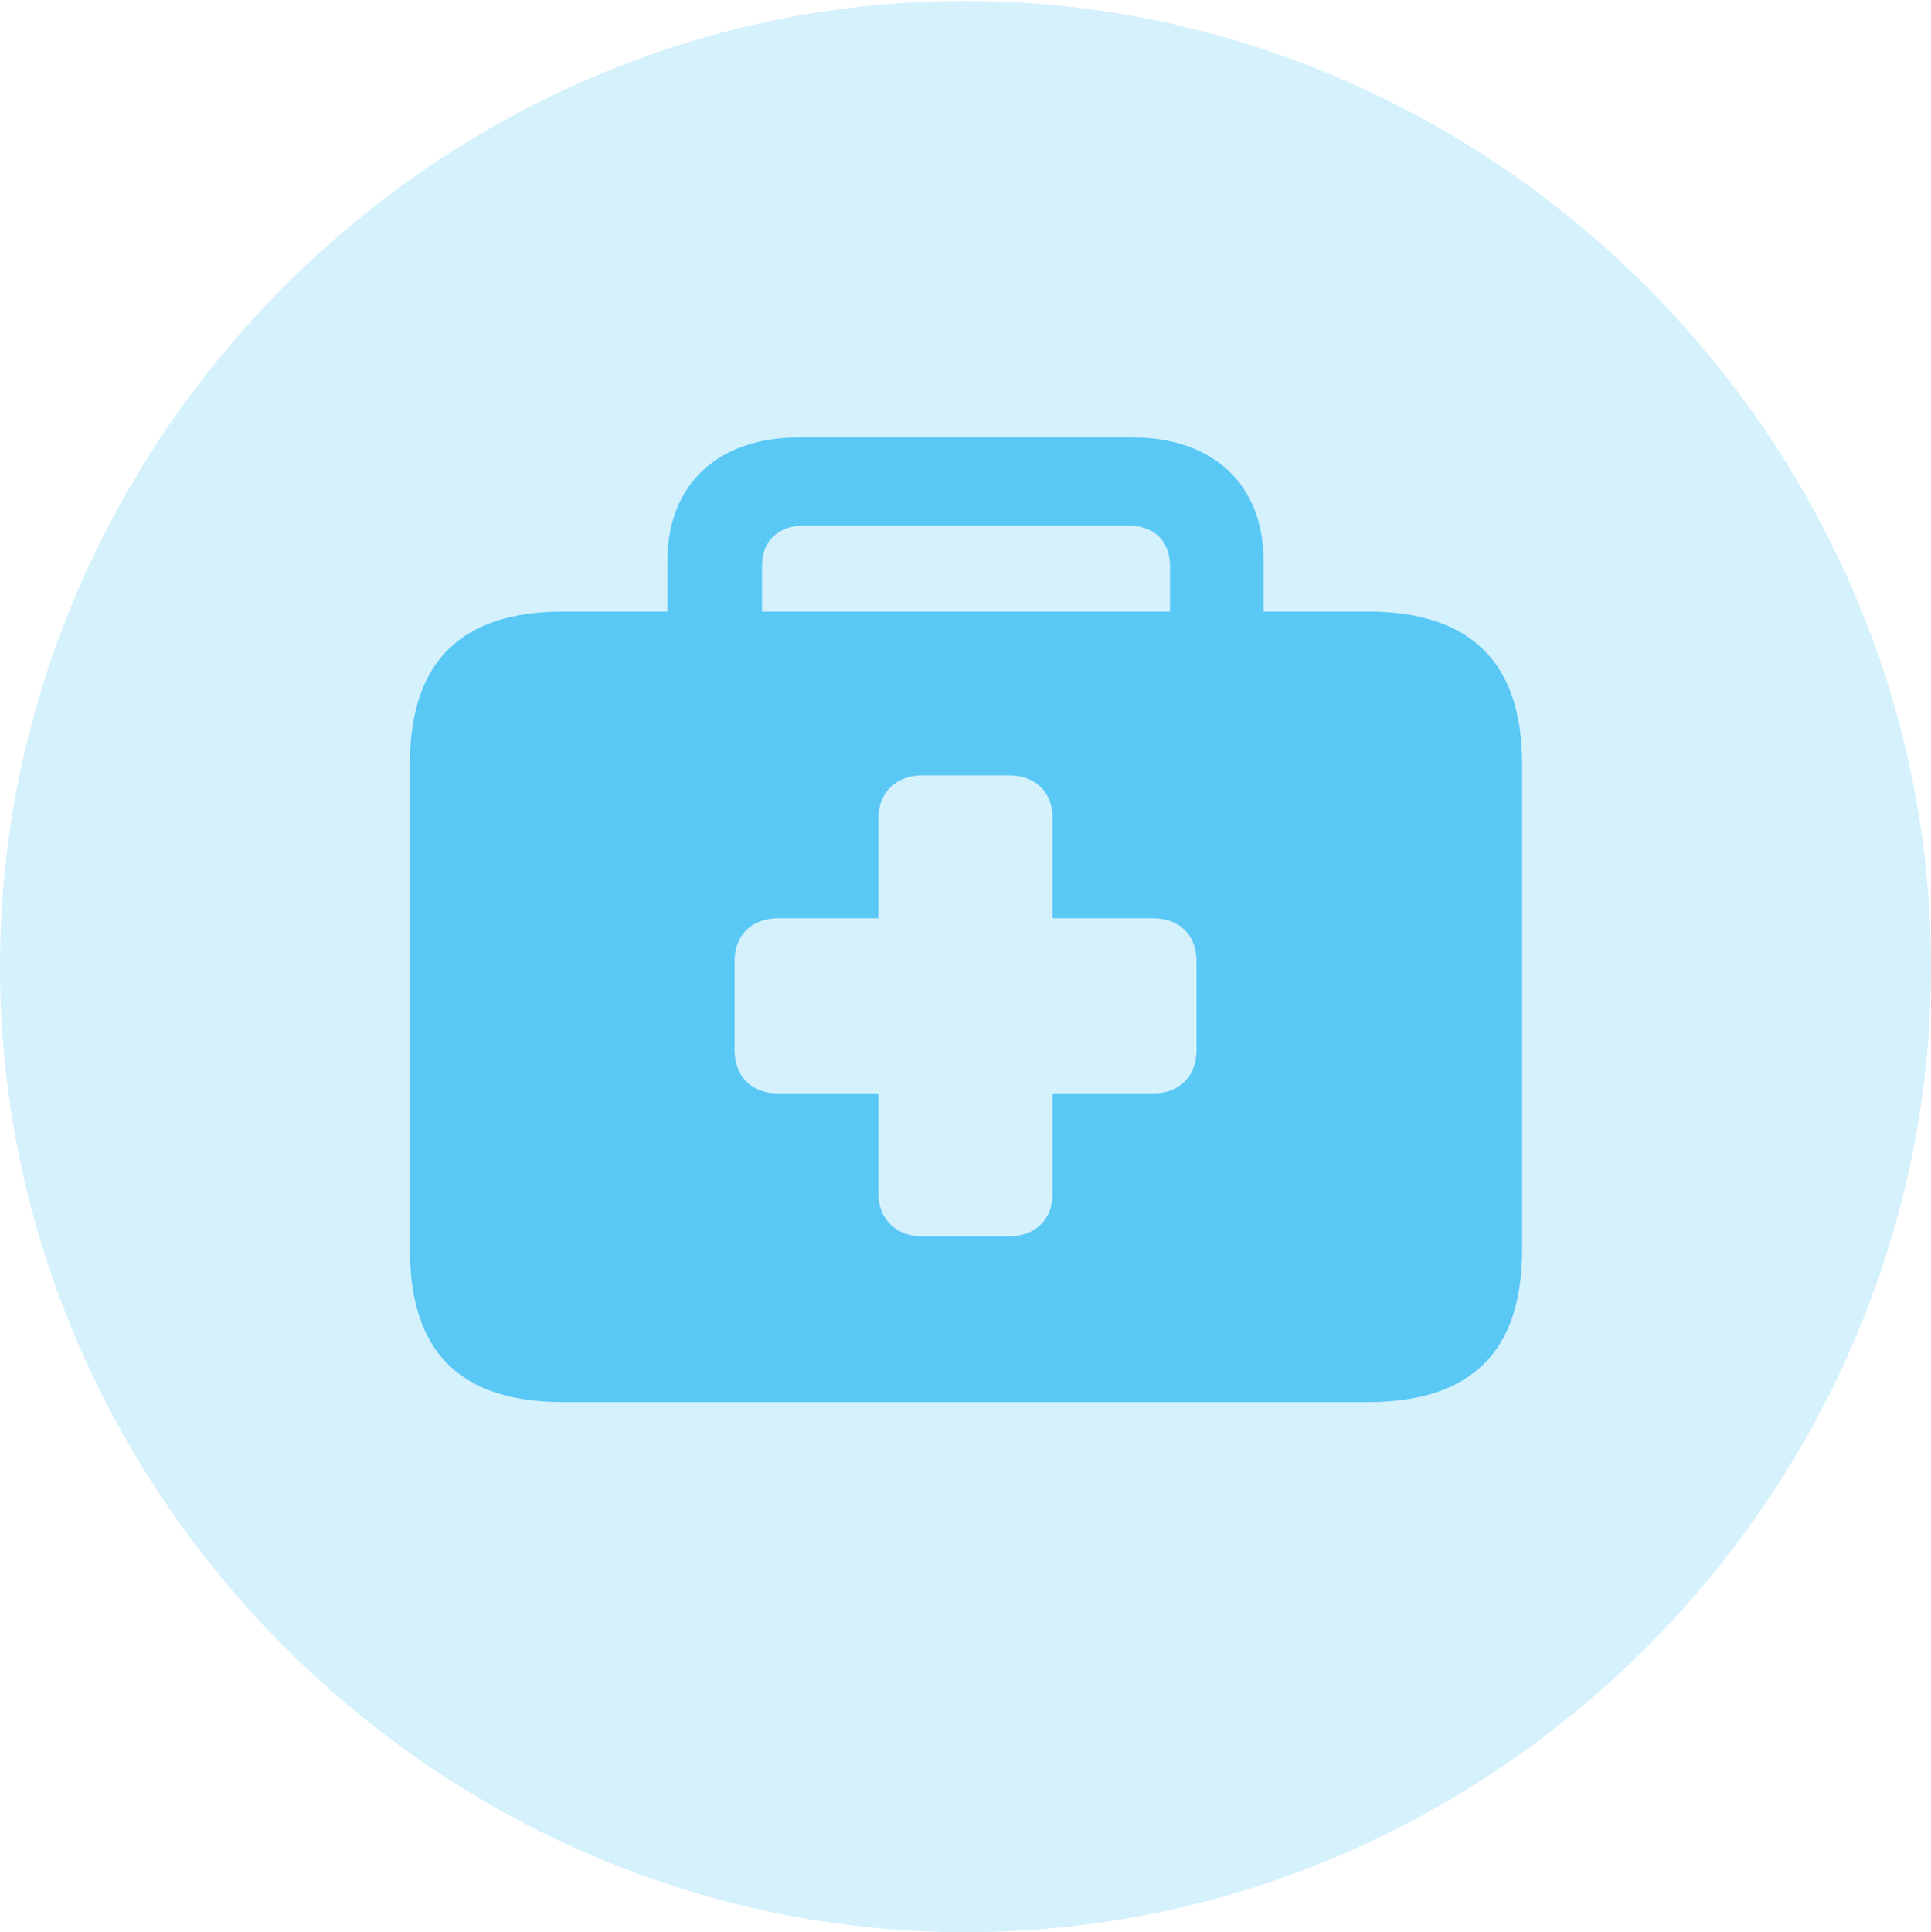 <?xml version="1.0" encoding="UTF-8"?>
<!--Generator: Apple Native CoreSVG 175.5-->
<!DOCTYPE svg
PUBLIC "-//W3C//DTD SVG 1.1//EN"
       "http://www.w3.org/Graphics/SVG/1.1/DTD/svg11.dtd">
<svg version="1.1" xmlns="http://www.w3.org/2000/svg" xmlns:xlink="http://www.w3.org/1999/xlink" width="24.902" height="24.915">
 <g>
  <rect height="24.915" opacity="0" width="24.902" x="0" y="0"/>
  <path d="M12.451 24.915C19.263 24.915 24.902 19.275 24.902 12.463C24.902 5.664 19.25 0.012 12.439 0.012C5.64 0.012 0 5.664 0 12.463C0 19.275 5.652 24.915 12.451 24.915Z" fill="#5ac8f5" fill-opacity="0.25"/>
  <path d="M7.263 18.079C5.945 18.079 5.286 17.444 5.286 16.113L5.286 9.851C5.286 8.533 5.945 7.886 7.263 7.886L8.606 7.886L8.606 7.239C8.606 6.238 9.265 5.64 10.303 5.64L14.6 5.64C15.637 5.64 16.296 6.238 16.296 7.239L16.296 7.886L17.639 7.886C18.957 7.886 19.629 8.533 19.629 9.851L19.629 16.113C19.629 17.444 18.957 18.079 17.639 18.079ZM9.827 7.886L15.088 7.886L15.088 7.3C15.088 6.97 14.88 6.775 14.539 6.775L10.388 6.775C10.034 6.775 9.827 6.97 9.827 7.3ZM9.473 13.538C9.473 13.879 9.692 14.099 10.034 14.099L11.328 14.099L11.328 15.393C11.328 15.723 11.56 15.942 11.89 15.942L13.013 15.942C13.354 15.942 13.574 15.723 13.574 15.393L13.574 14.099L14.868 14.099C15.21 14.099 15.43 13.879 15.43 13.538L15.43 12.39C15.43 12.06 15.21 11.841 14.868 11.841L13.574 11.841L13.574 10.547C13.574 10.217 13.354 9.998 13.013 9.998L11.89 9.998C11.56 9.998 11.328 10.217 11.328 10.547L11.328 11.841L10.034 11.841C9.692 11.841 9.473 12.06 9.473 12.39Z" fill="#5ac8f5"/>
 </g>
</svg>
